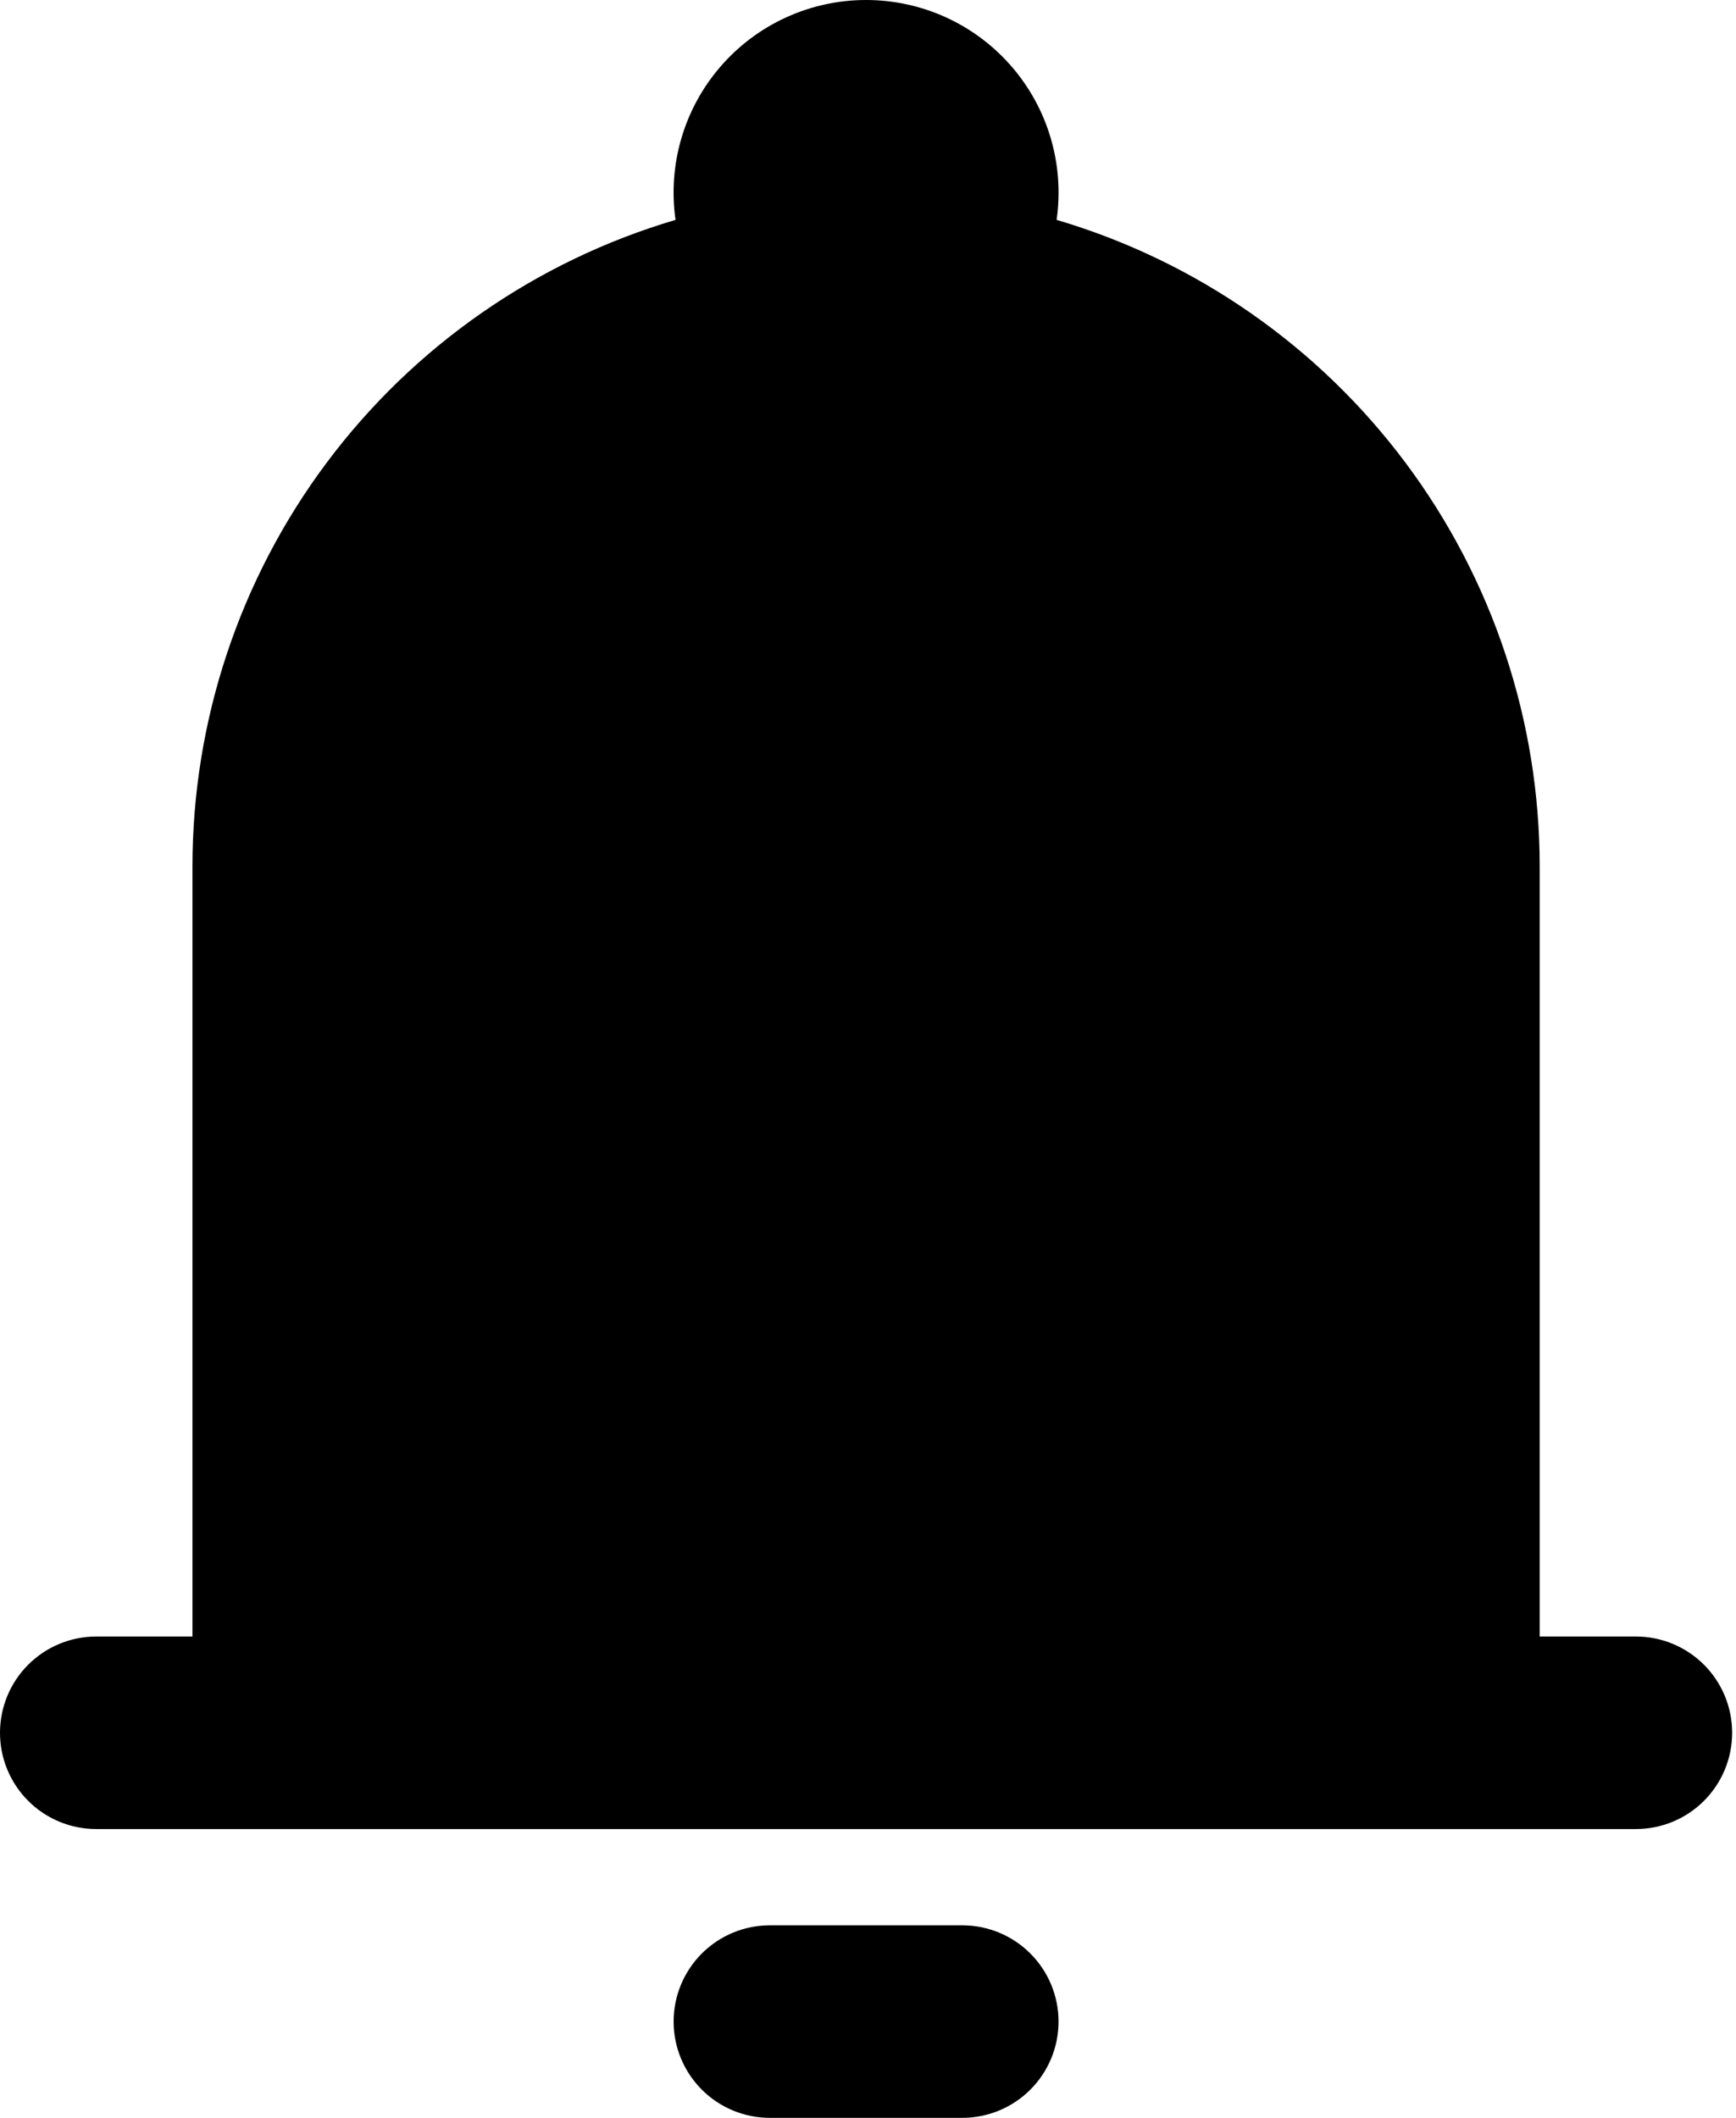 <svg width="410" height="500" viewBox="0 0 410 500" fill="none" xmlns="http://www.w3.org/2000/svg">
<path fill-rule="evenodd" clip-rule="evenodd" d="M204.545 4.04156e-07C198.03 -0.001 191.591 1.399 185.664 4.104C179.737 6.81 174.461 10.758 170.194 15.68C165.926 20.603 162.767 26.386 160.93 32.637C159.092 38.887 158.62 45.46 159.545 51.909C126.605 61.635 97.695 81.755 77.132 109.265C56.569 136.775 45.456 170.199 45.455 204.545V386.364H22.727C16.7 386.364 10.919 388.758 6.657 393.02C2.394 397.282 0 403.063 0 409.091C0 415.119 2.394 420.899 6.657 425.162C10.919 429.424 16.7 431.818 22.727 431.818H386.364C392.391 431.818 398.172 429.424 402.434 425.162C406.696 420.899 409.091 415.119 409.091 409.091C409.091 403.063 406.696 397.282 402.434 393.02C398.172 388.758 392.391 386.364 386.364 386.364H363.636V204.545C363.635 170.199 352.522 136.775 331.959 109.265C311.396 81.755 282.486 61.635 249.545 51.909C250.471 45.46 249.999 38.887 248.161 32.637C246.324 26.386 243.165 20.603 238.897 15.68C234.629 10.758 229.353 6.81 223.427 4.104C217.5 1.399 211.061 -0.001 204.545 4.04156e-07ZM250 477.273C250 483.3 247.606 489.081 243.343 493.343C239.081 497.606 233.3 500 227.273 500H181.818C175.791 500 170.01 497.606 165.748 493.343C161.485 489.081 159.091 483.3 159.091 477.273C159.091 471.245 161.485 465.464 165.748 461.202C170.01 456.94 175.791 454.545 181.818 454.545H227.273C233.3 454.545 239.081 456.94 243.343 461.202C247.606 465.464 250 471.245 250 477.273Z" fill="black"/>
</svg>
